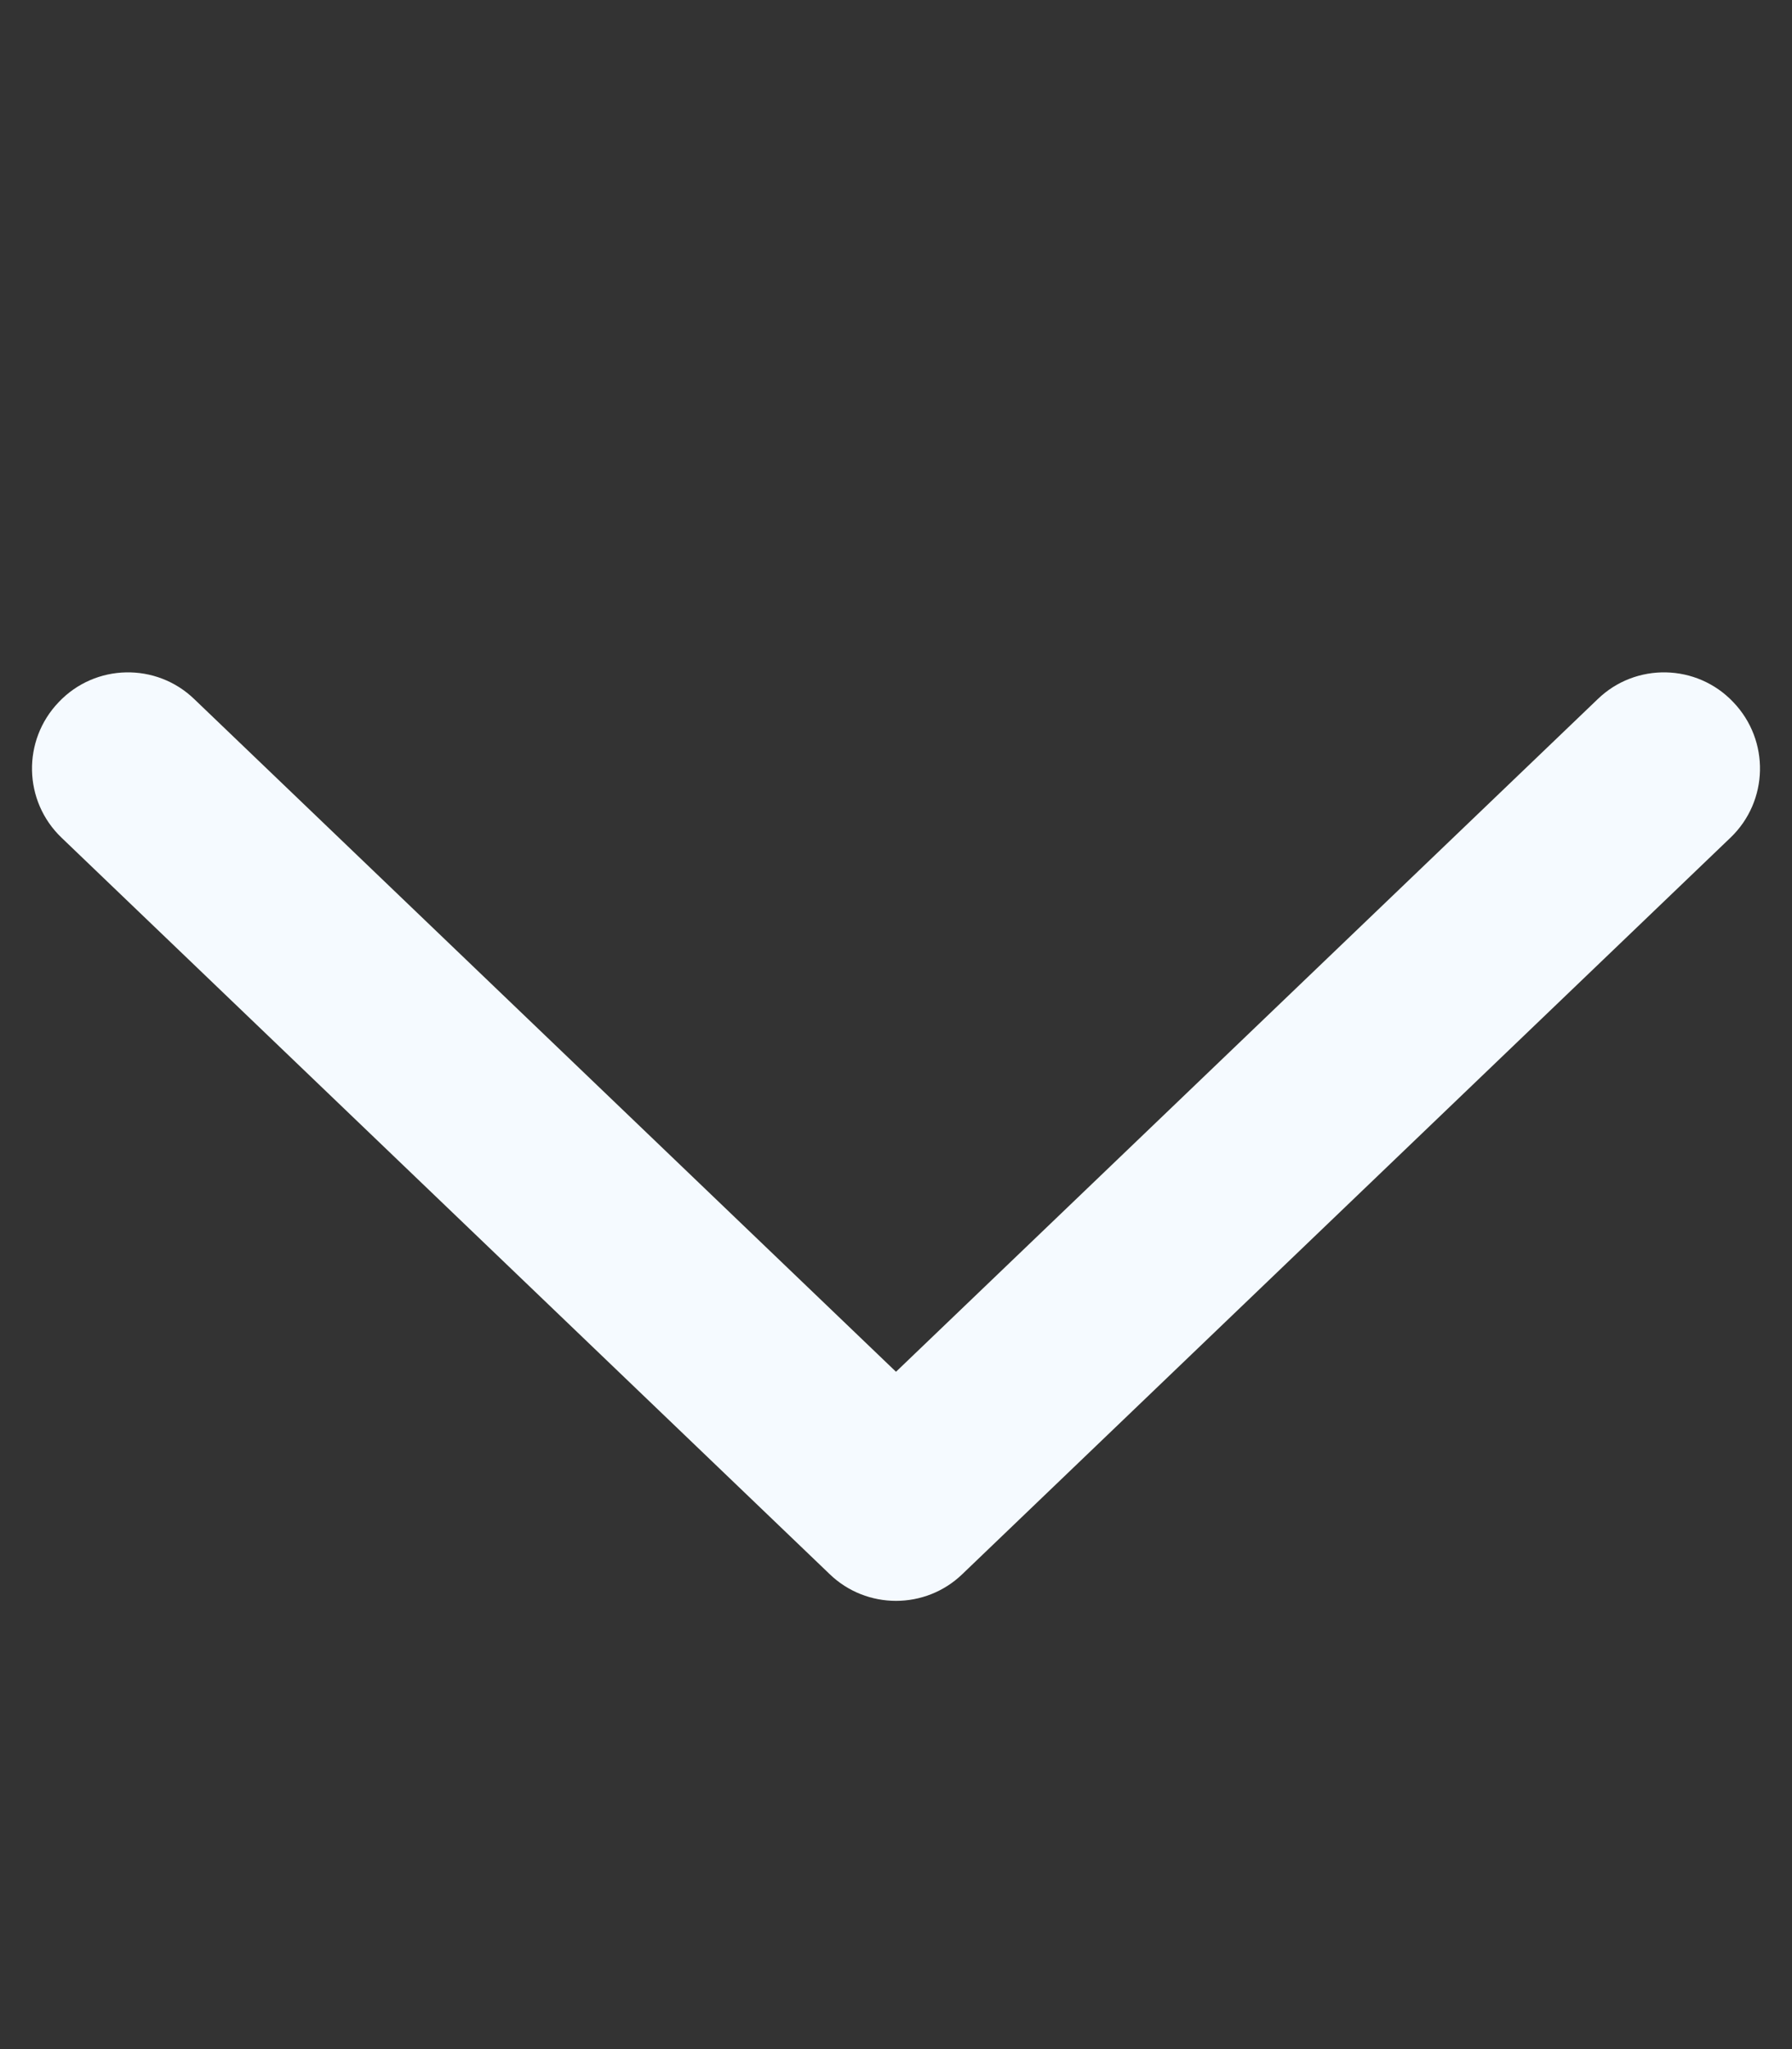 <svg xmlns="http://www.w3.org/2000/svg" viewBox="0 0 448 512"><rect x="0" y="0" width="448" height="512" fill="#333333" stroke="none"/><!-- Custom fill for navigation --><path fill="#f5faff" d="M432.591 209.332L240.593 393.312C235.968 397.781 229.968 400 223.999 400S212.031 397.781 207.406 393.312L15.408 209.332C5.814 200.18 5.501 184.992 14.689 175.43C23.814 165.805 39.064 165.492 48.595 174.711L223.999 342.758L399.404 174.711C408.904 165.492 424.185 165.805 433.31 175.43C442.497 184.992 442.185 200.18 432.591 209.332Z"/></svg>
